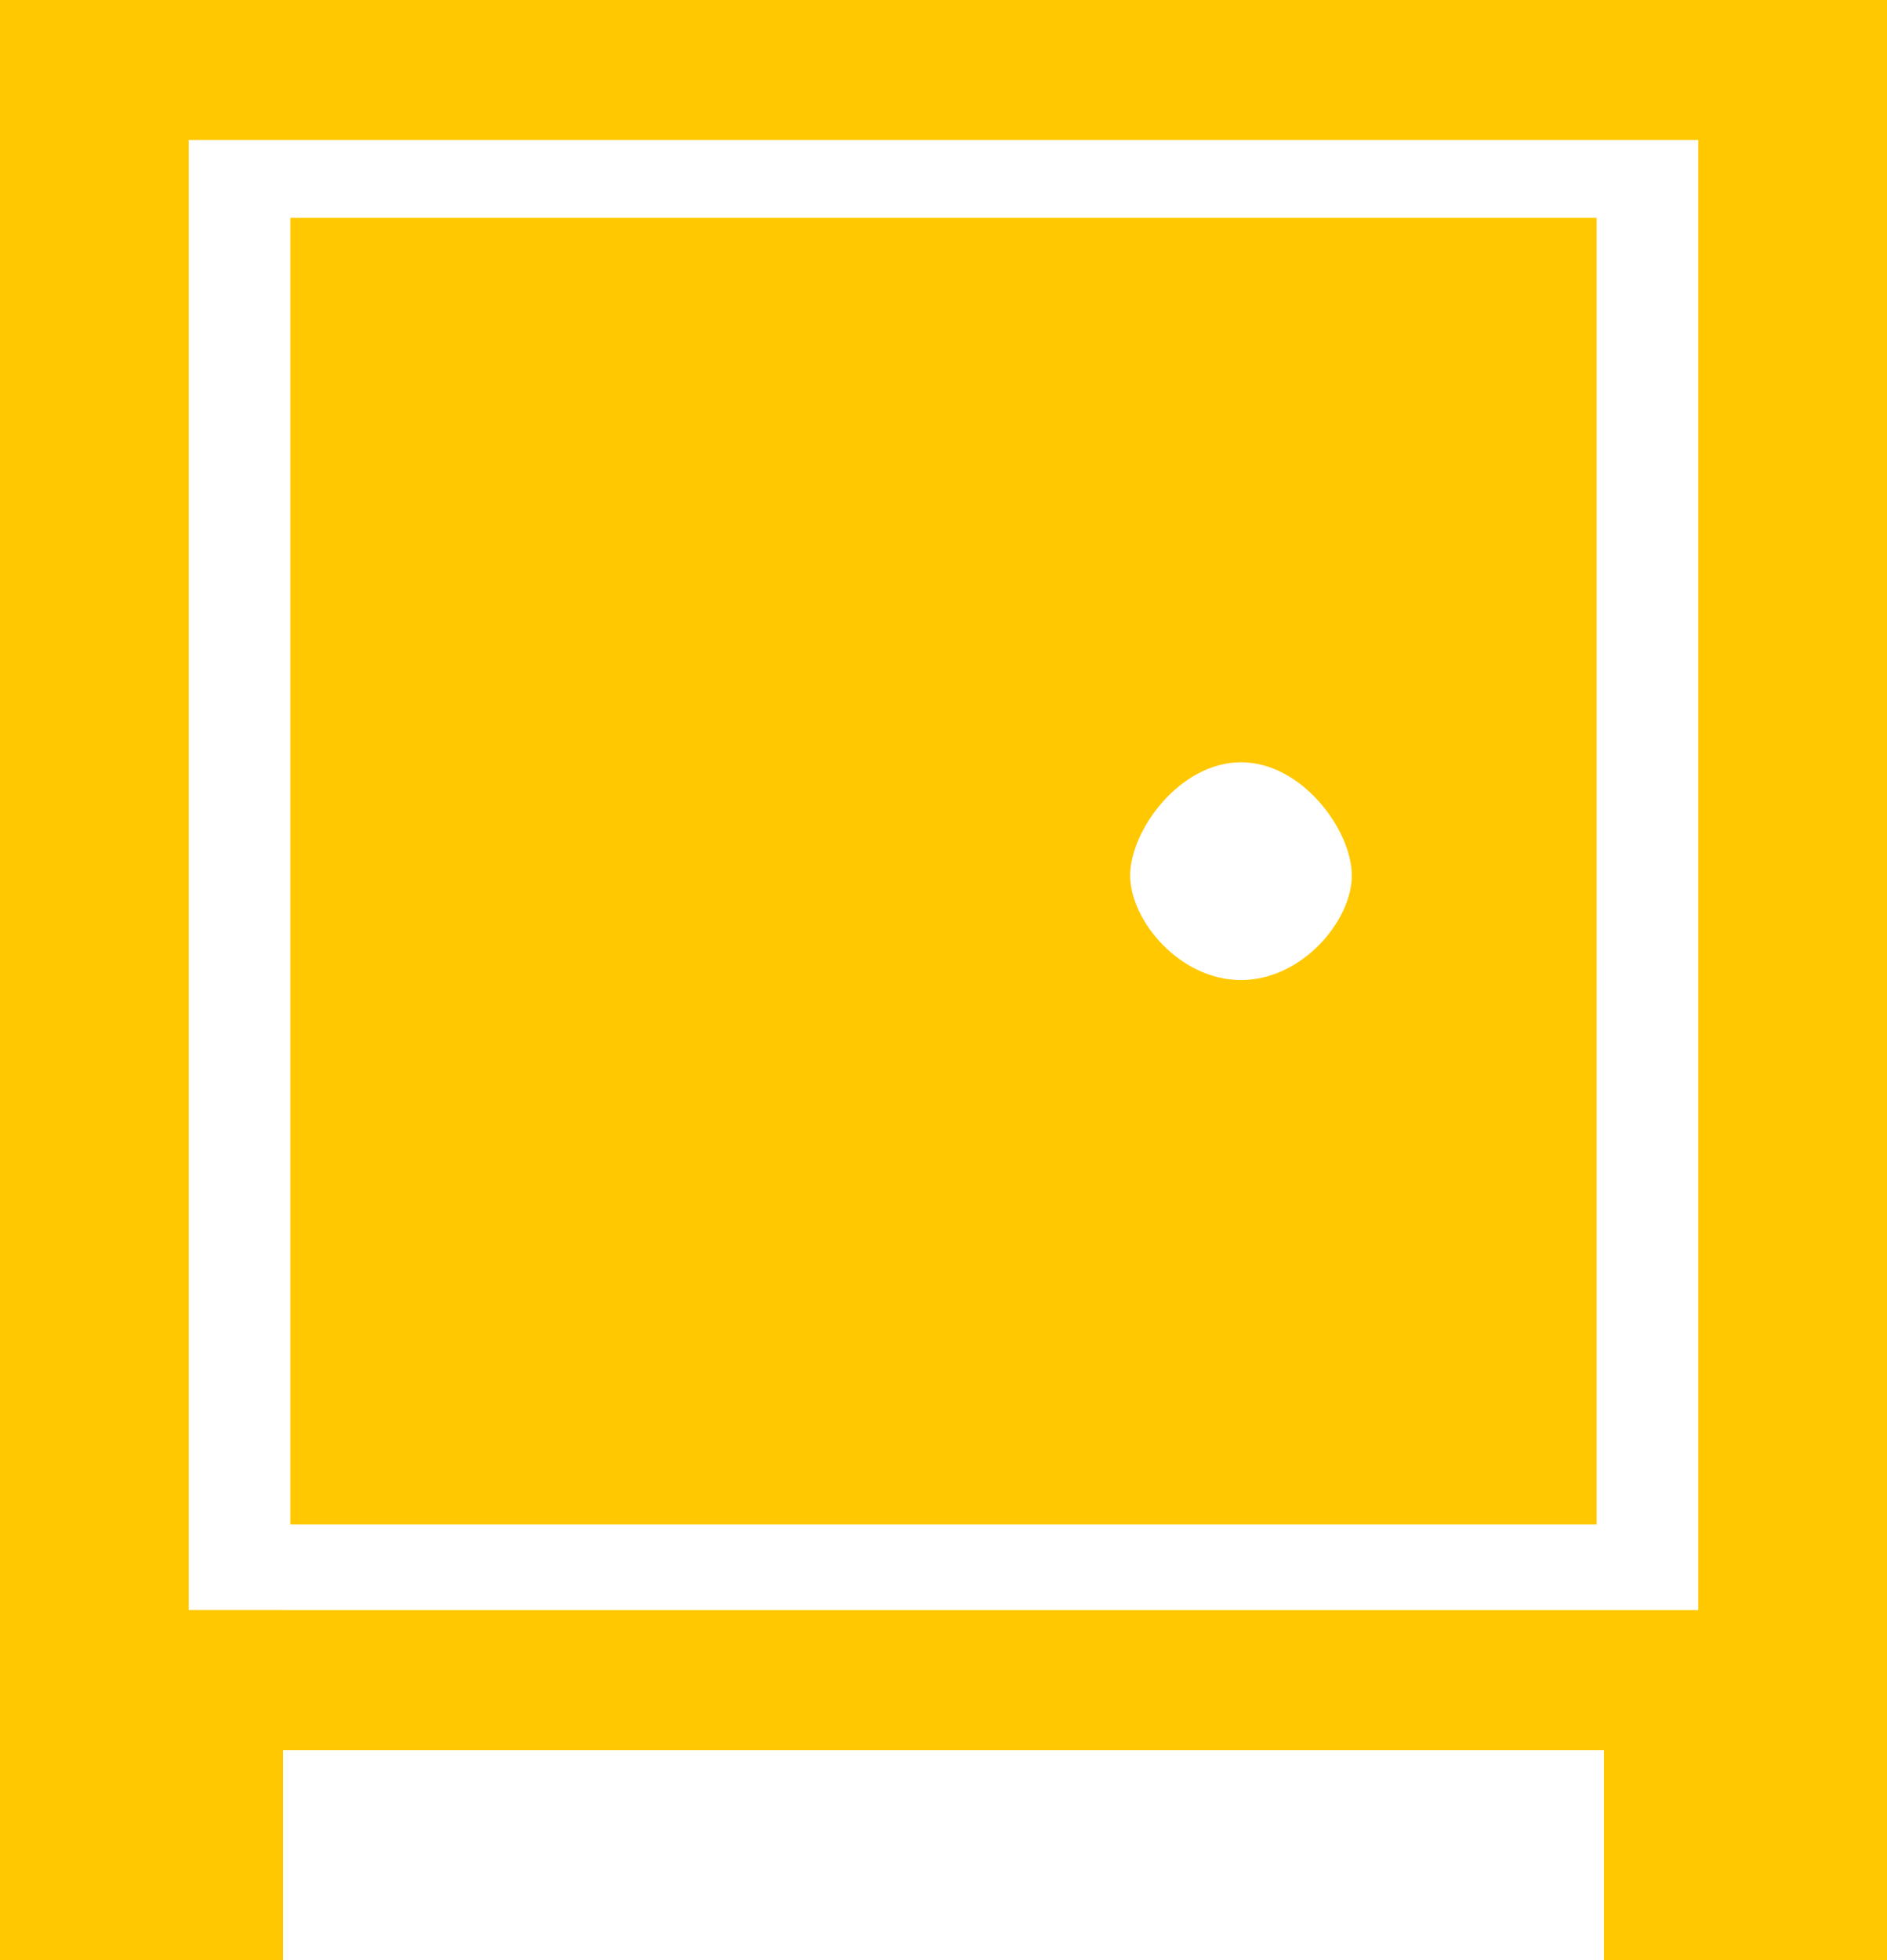 <svg width="26" height="27" fill="none" xmlns="http://www.w3.org/2000/svg"><path d="M4 21h18V3H4v18zm13.099-10.5c.843 0 1.527.938 1.527 1.56 0 .621-.684 1.44-1.527 1.44-.844 0-1.527-.82-1.527-1.441 0-.621.684-1.559 1.527-1.559z" fill="#FFC800"/><path d="M26 27V0H0V27h3.9v-2.893h18.2v2.893H26zM3.9 22.178H2.6V1.929h20.8v20.25h-19.5z" fill="#FFC800"/></svg>